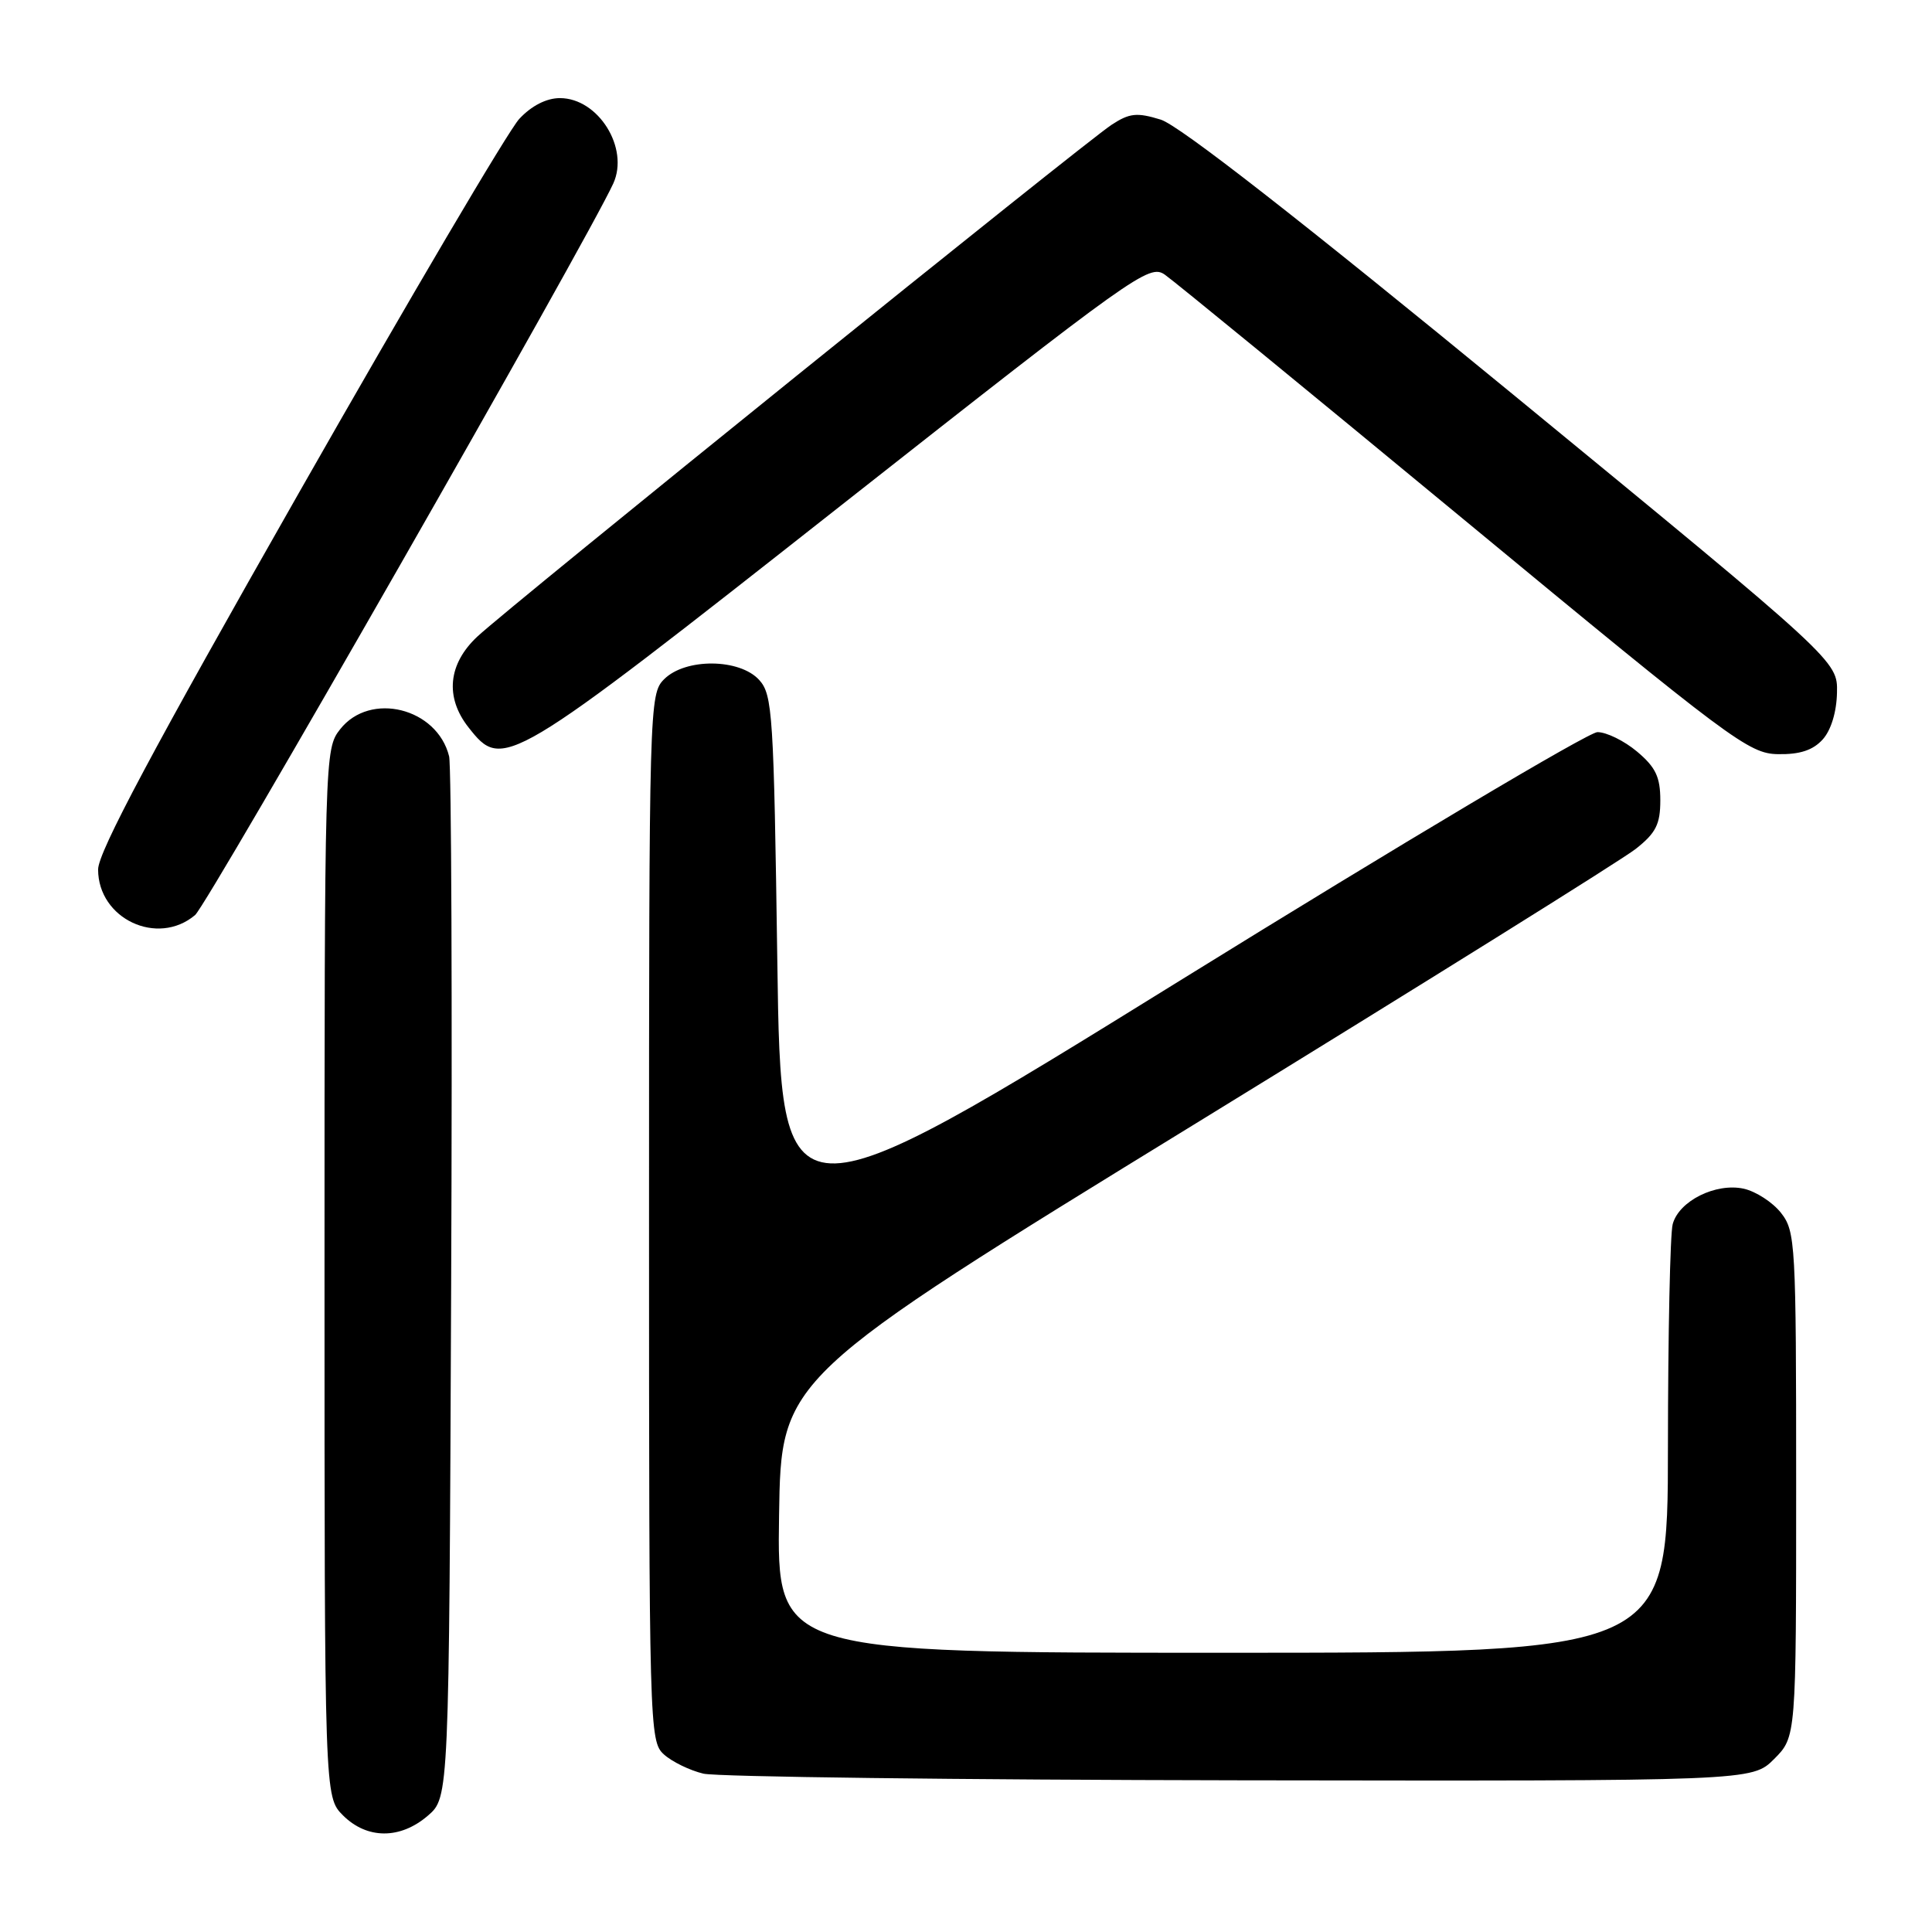 <?xml version="1.0" encoding="UTF-8" standalone="no"?>
<!DOCTYPE svg PUBLIC "-//W3C//DTD SVG 1.1//EN" "http://www.w3.org/Graphics/SVG/1.1/DTD/svg11.dtd" >
<svg xmlns="http://www.w3.org/2000/svg" xmlns:xlink="http://www.w3.org/1999/xlink" version="1.1" viewBox="0 0 256 256">
 <g >
 <path fill="currentColor"
d=" M 56.69 240.59 C 59.50 238.17 59.50 238.17 59.78 170.34 C 59.94 133.03 59.81 101.48 59.51 100.22 C 57.93 93.80 49.04 91.59 45.07 96.63 C 43.02 99.24 43.00 99.97 43.00 168.68 C 43.00 238.09 43.00 238.09 45.45 240.55 C 48.63 243.72 53.03 243.74 56.69 240.59 Z  M 235.08 233.08 C 238.00 230.15 238.00 230.15 238.00 196.71 C 238.00 164.72 237.91 163.16 235.99 160.71 C 234.88 159.30 232.66 157.87 231.06 157.51 C 227.35 156.70 222.46 159.13 221.64 162.21 C 221.30 163.47 221.02 176.76 221.01 191.75 C 221.00 219.00 221.00 219.00 161.98 219.00 C 102.95 219.00 102.95 219.00 103.23 200.80 C 103.50 182.60 103.50 182.60 158.50 148.83 C 188.75 130.25 214.96 113.90 216.75 112.48 C 219.41 110.38 220.00 109.22 220.00 106.05 C 220.00 102.95 219.38 101.66 216.92 99.59 C 215.23 98.17 212.87 97.01 211.67 97.01 C 210.48 97.02 185.65 111.79 156.50 129.84 C 103.50 162.66 103.50 162.66 103.00 127.44 C 102.53 94.59 102.37 92.06 100.60 90.10 C 98.00 87.24 90.82 87.18 88.00 90.00 C 86.04 91.96 86.00 93.33 86.00 161.35 C 86.00 228.94 86.05 230.73 87.96 232.46 C 89.04 233.44 91.40 234.59 93.21 235.02 C 95.02 235.44 127.02 235.84 164.33 235.90 C 232.15 236.00 232.15 236.00 235.08 233.08 Z  M 25.85 121.25 C 27.53 119.83 77.78 31.93 81.26 24.32 C 83.41 19.62 79.28 13.00 74.19 13.00 C 72.41 13.00 70.43 14.01 68.81 15.75 C 67.39 17.26 54.26 39.55 39.62 65.28 C 20.28 99.26 13.00 112.91 13.00 115.21 C 13.00 121.75 20.88 125.45 25.85 121.25 Z  M 241.51 97.99 C 242.62 96.77 243.36 94.34 243.41 91.78 C 243.50 87.58 243.50 87.58 200.50 52.28 C 172.27 29.11 156.23 16.59 153.80 15.85 C 150.65 14.88 149.67 14.98 147.30 16.53 C 143.73 18.85 67.58 80.30 63.25 84.35 C 59.37 87.98 58.94 92.38 62.07 96.37 C 66.64 102.17 67.00 101.96 111.47 66.95 C 150.42 36.29 152.28 34.96 154.34 36.39 C 155.53 37.21 173.38 51.83 194.00 68.87 C 229.40 98.13 231.73 99.87 235.60 99.93 C 238.49 99.98 240.22 99.41 241.51 97.99 Z "/>
</g>
</svg>